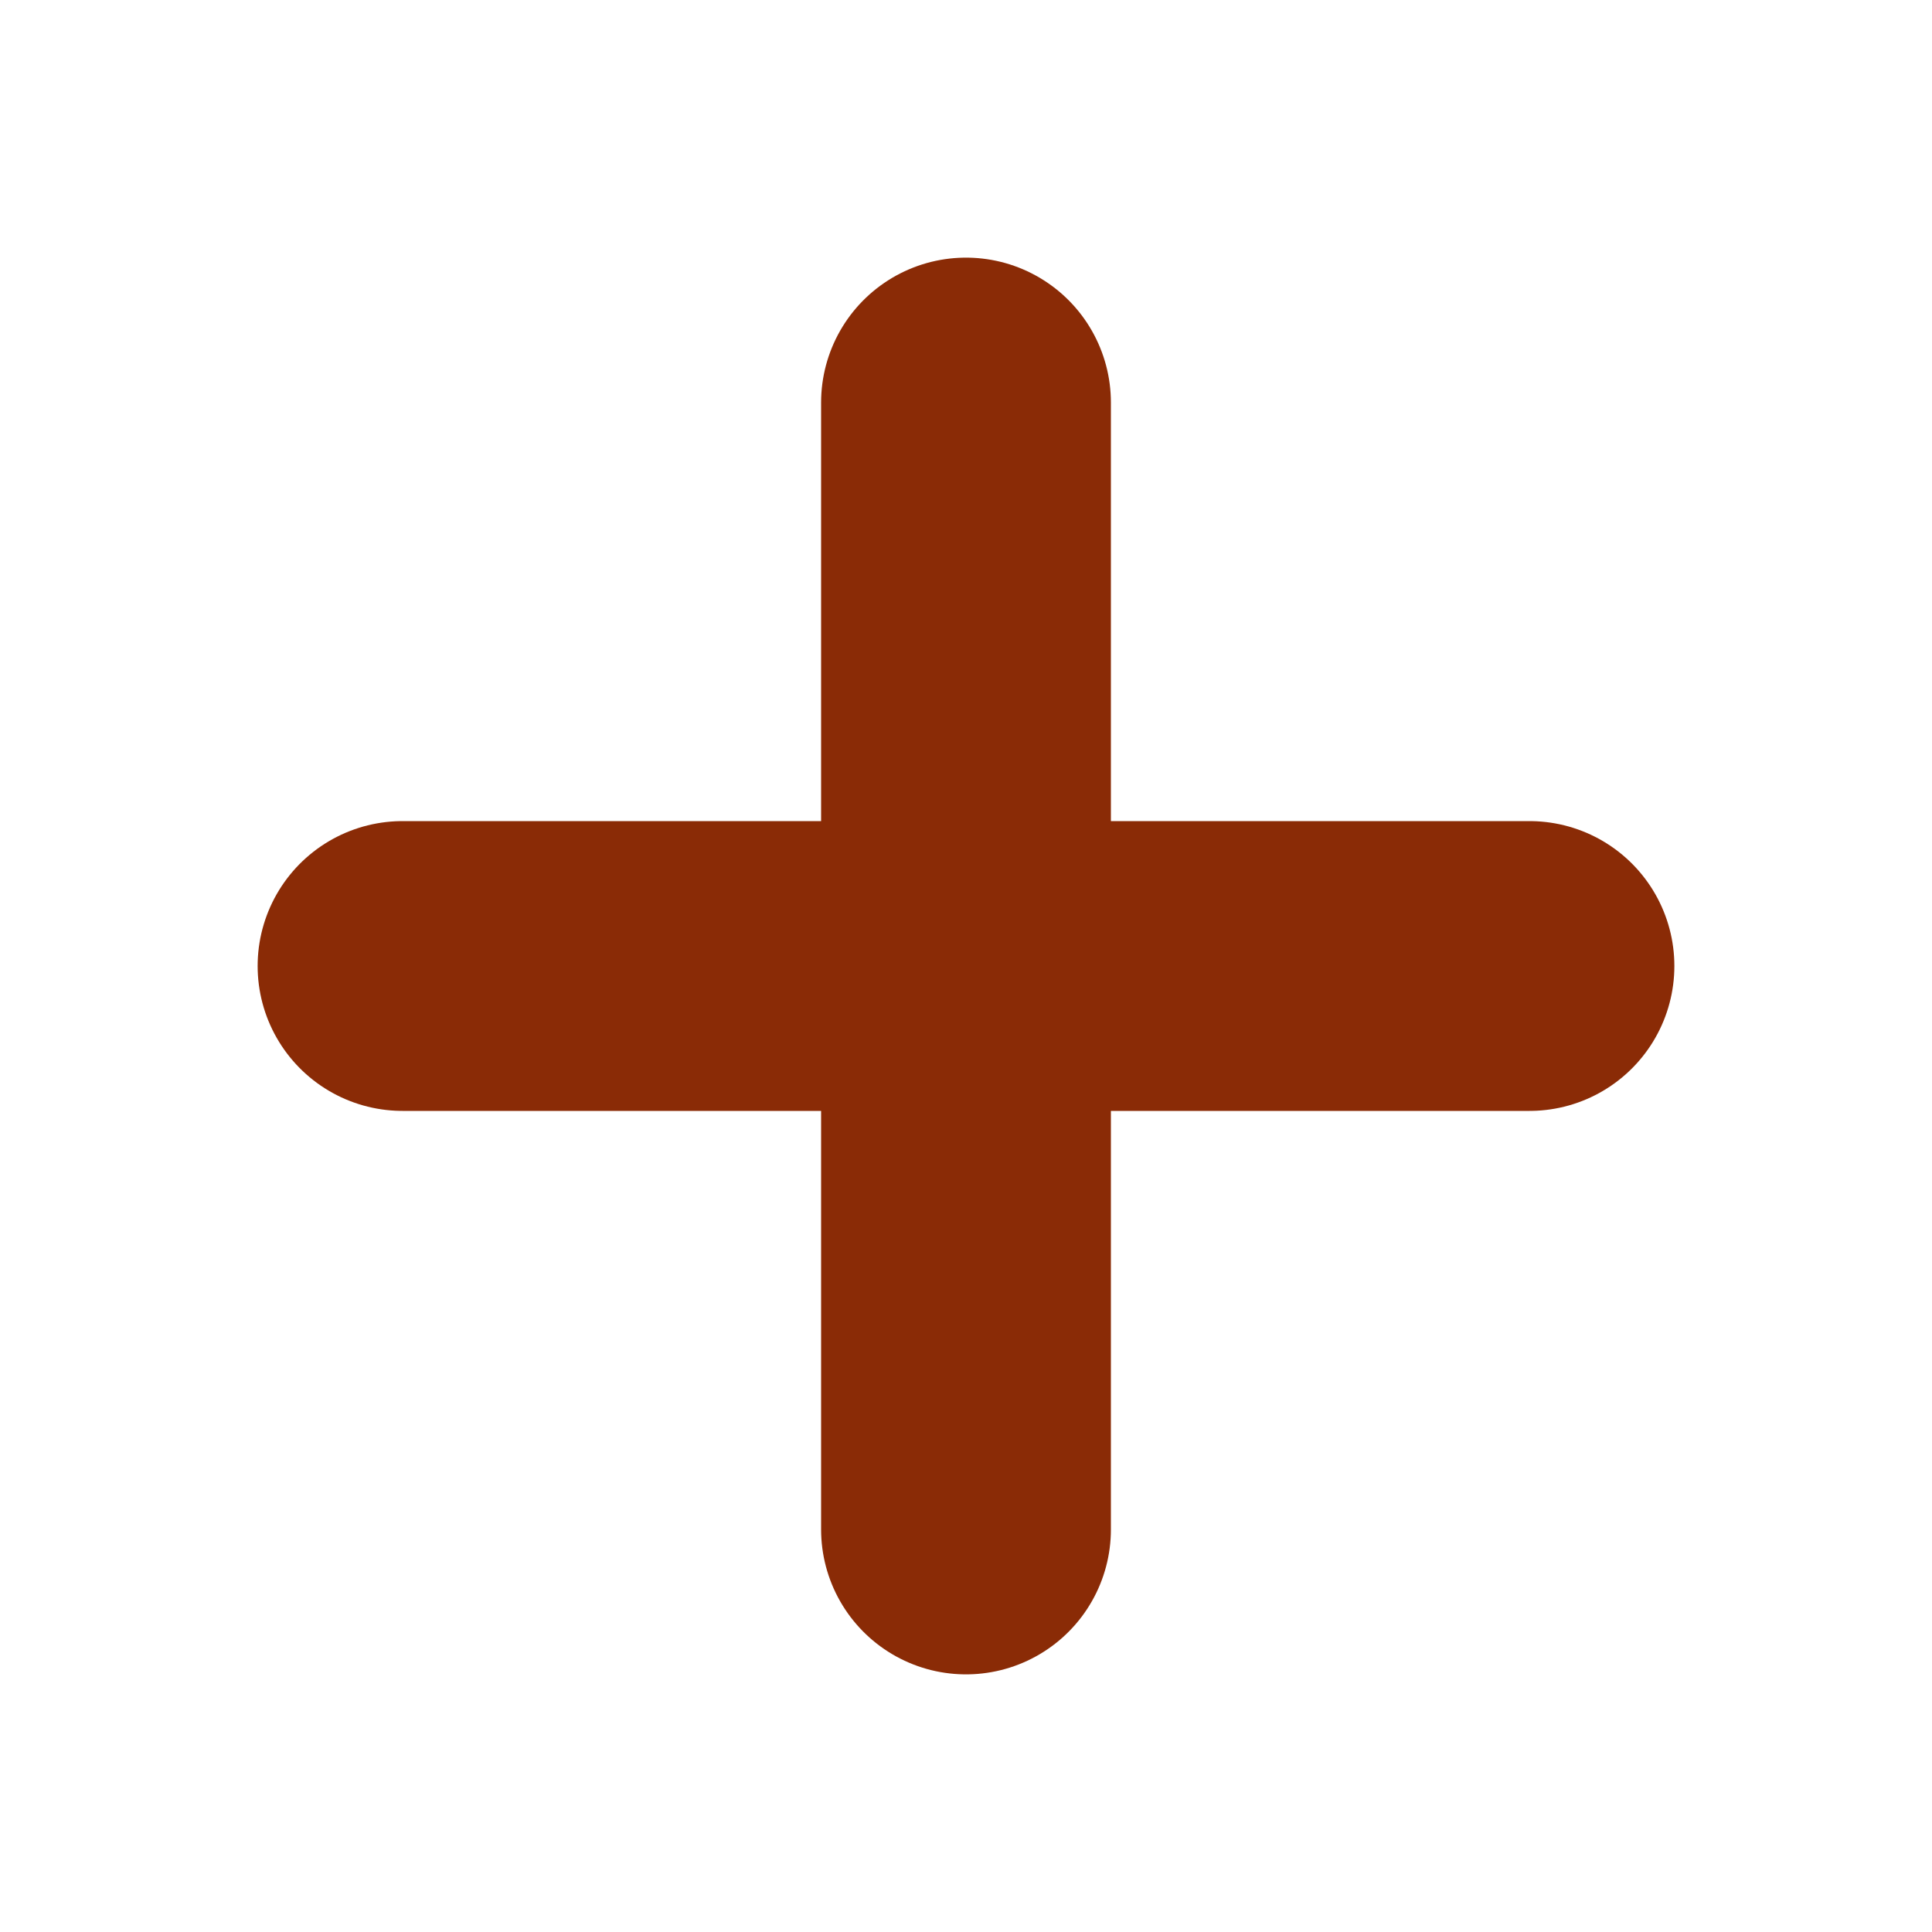 <svg width="20" height="20" viewBox="0 0 20 20" fill="none"
 xmlns="http://www.w3.org/2000/svg">
<path d="M10 4.167V15.833" stroke="#8A2B06" 
 stroke-width="3" stroke-linecap="round" stroke-linejoin="round"/>
<path d="M4.167 10H15.833" stroke="#8A2B06" stroke-width="3" stroke-linecap="round" stroke-linejoin="round"/>
</svg>
